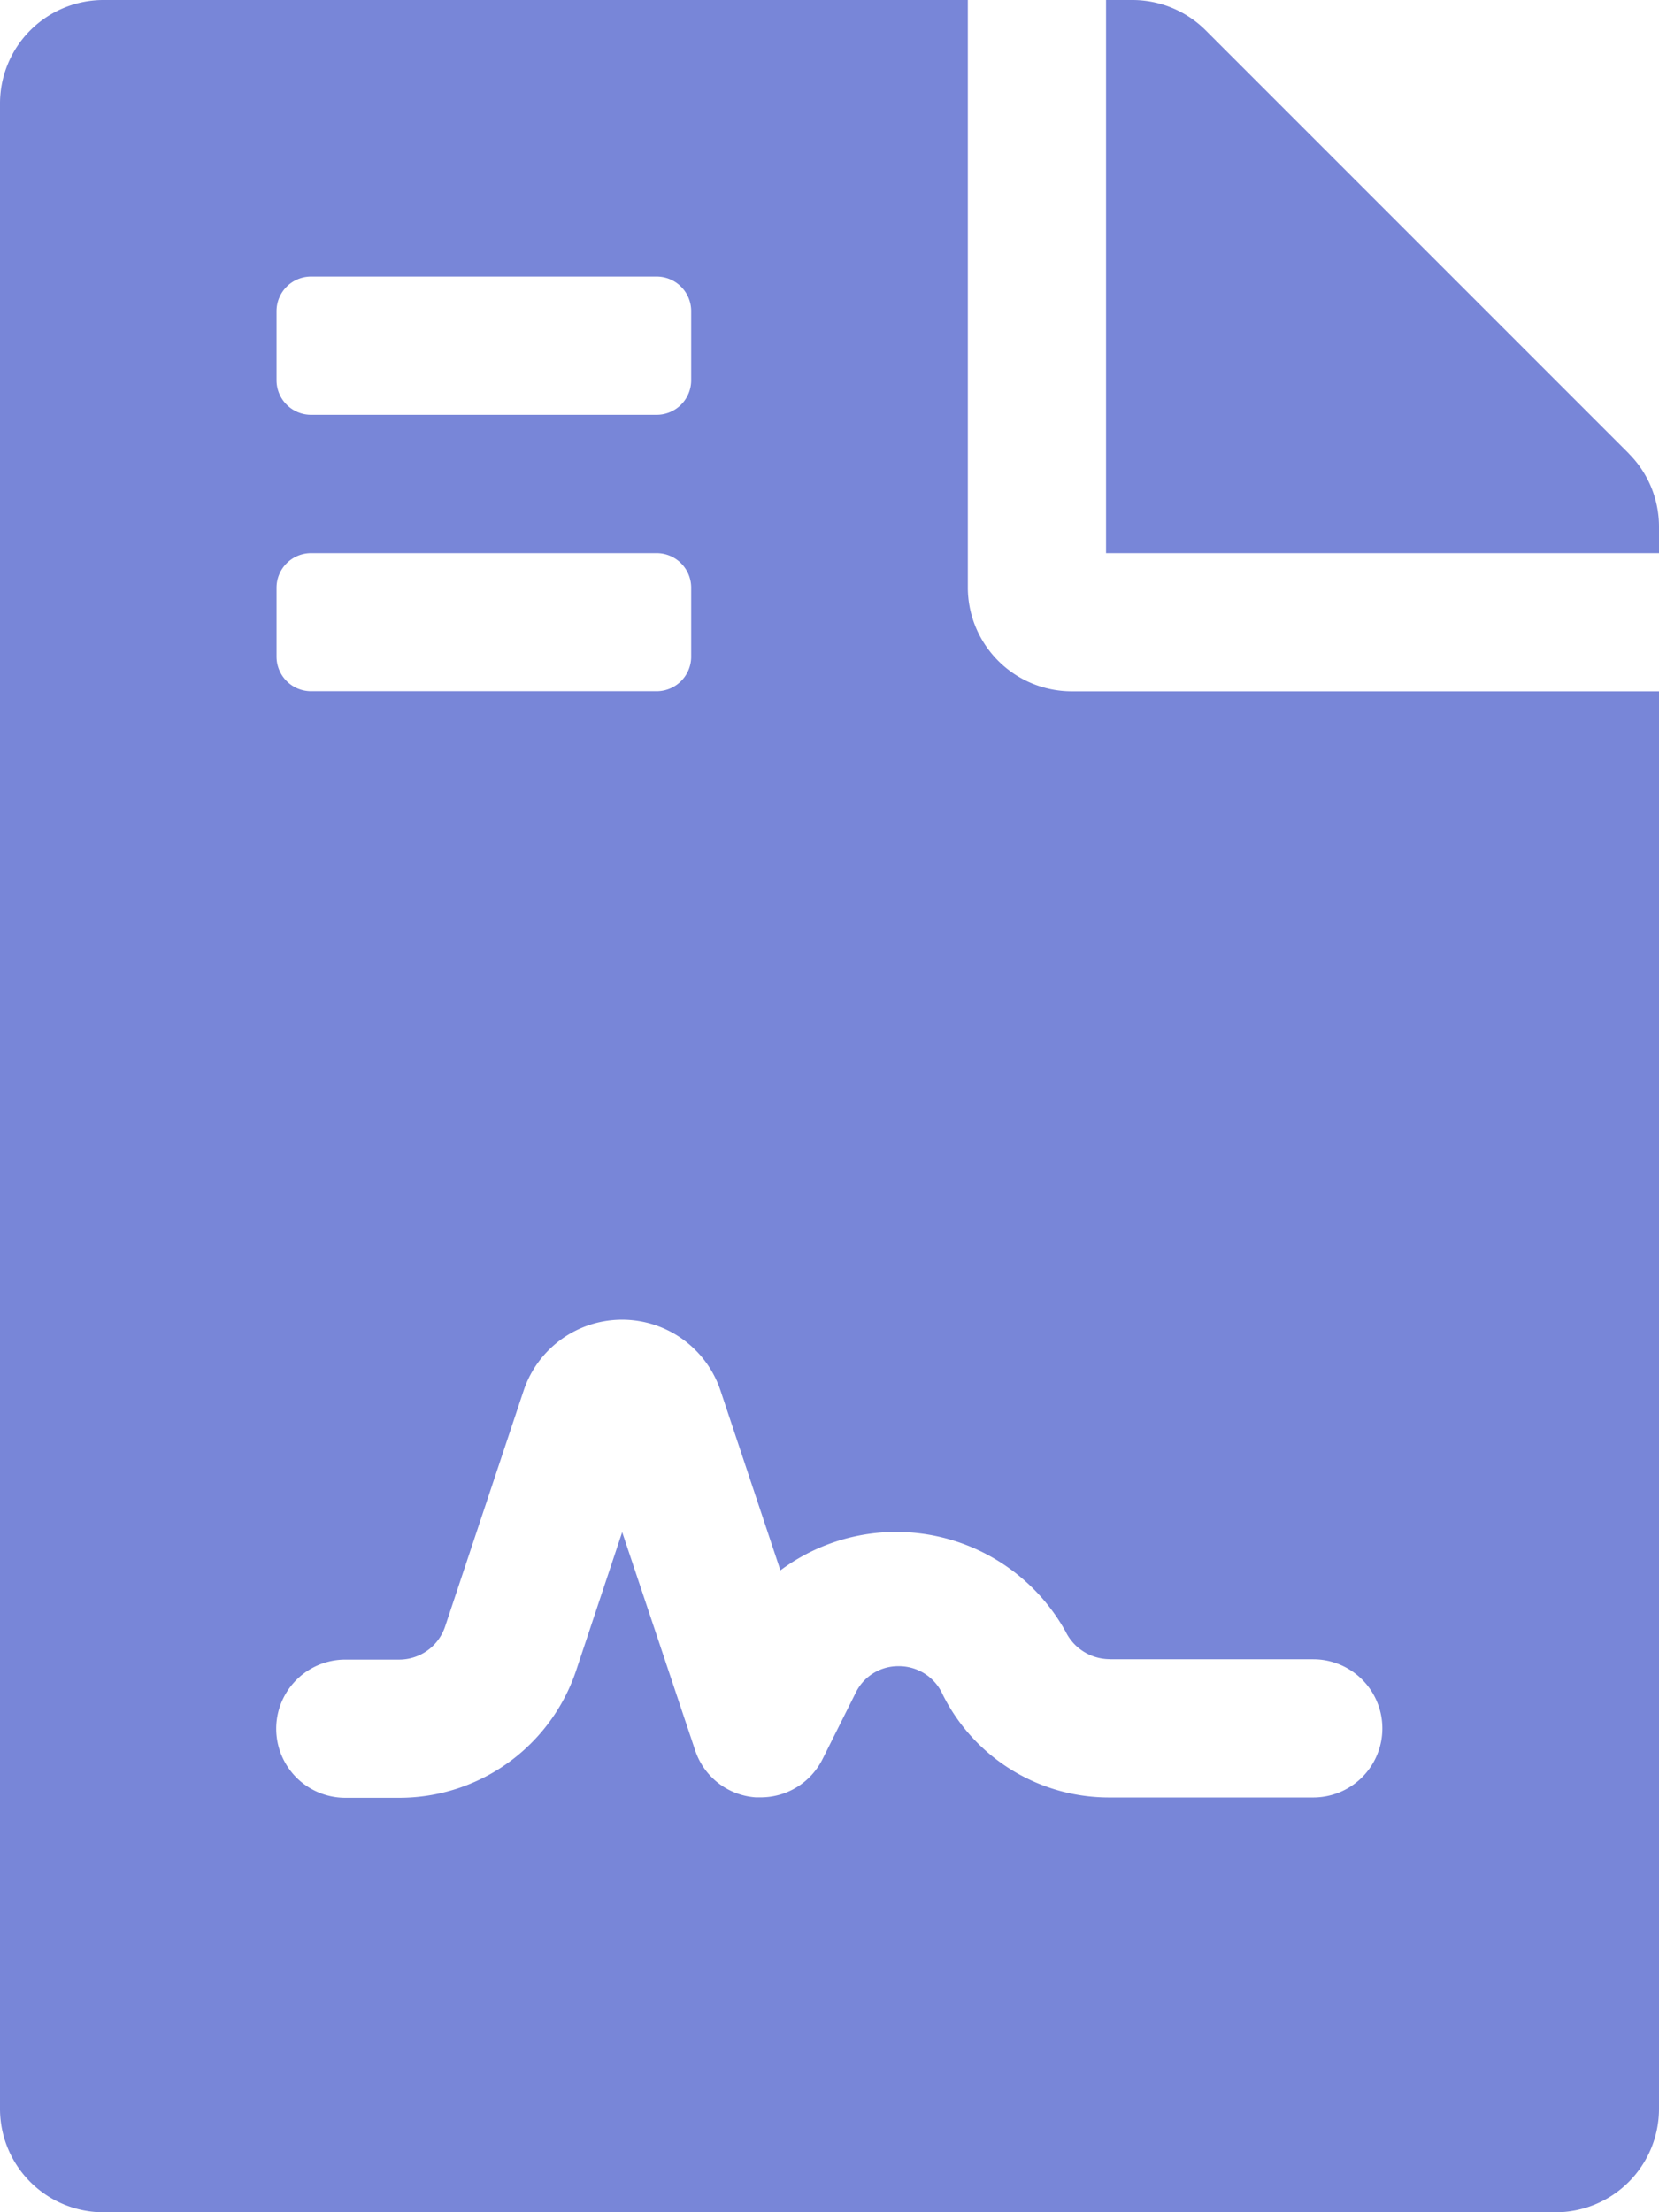 <svg xmlns="http://www.w3.org/2000/svg" width="15.412" height="20.55" viewBox="0 0 15.412 20.55">
  <path id="Appointment_report" data-name="Appointment report" d="M8.991,5.459V0H.963A.961.961,0,0,0,0,.963V19.587a.961.961,0,0,0,.963.963H14.449a.961.961,0,0,0,.963-.963V6.422H9.954A.966.966,0,0,1,8.991,5.459ZM2.569,2.89a.321.321,0,0,1,.321-.321H6.1a.321.321,0,0,1,.321.321v.642a.321.321,0,0,1-.321.321H2.89a.321.321,0,0,1-.321-.321Zm0,2.569a.321.321,0,0,1,.321-.321H6.1a.321.321,0,0,1,.321.321V6.1a.321.321,0,0,1-.321.321H2.89A.321.321,0,0,1,2.569,6.1Zm7.739,9.954H12.2a.642.642,0,1,1,0,1.284H10.308a1.726,1.726,0,0,1-1.551-.958.445.445,0,0,0-.408-.262.438.438,0,0,0-.4.248l-.308.616a.642.642,0,0,1-.574.355l-.046,0a.64.64,0,0,1-.563-.437L5.78,14.232l-.426,1.28A1.733,1.733,0,0,1,3.708,16.7h-.5a.642.642,0,0,1,0-1.284h.5a.45.45,0,0,0,.427-.307l.73-2.193a.964.964,0,0,1,1.828,0l.557,1.671a1.8,1.8,0,0,1,2.649.568A.458.458,0,0,0,10.308,15.412Zm4.824-11.2L11.2.281A.963.963,0,0,0,10.52,0h-.245V5.138h5.137V4.893A.96.96,0,0,0,15.132,4.214Z" fill="#7886d8"/>
</svg>
